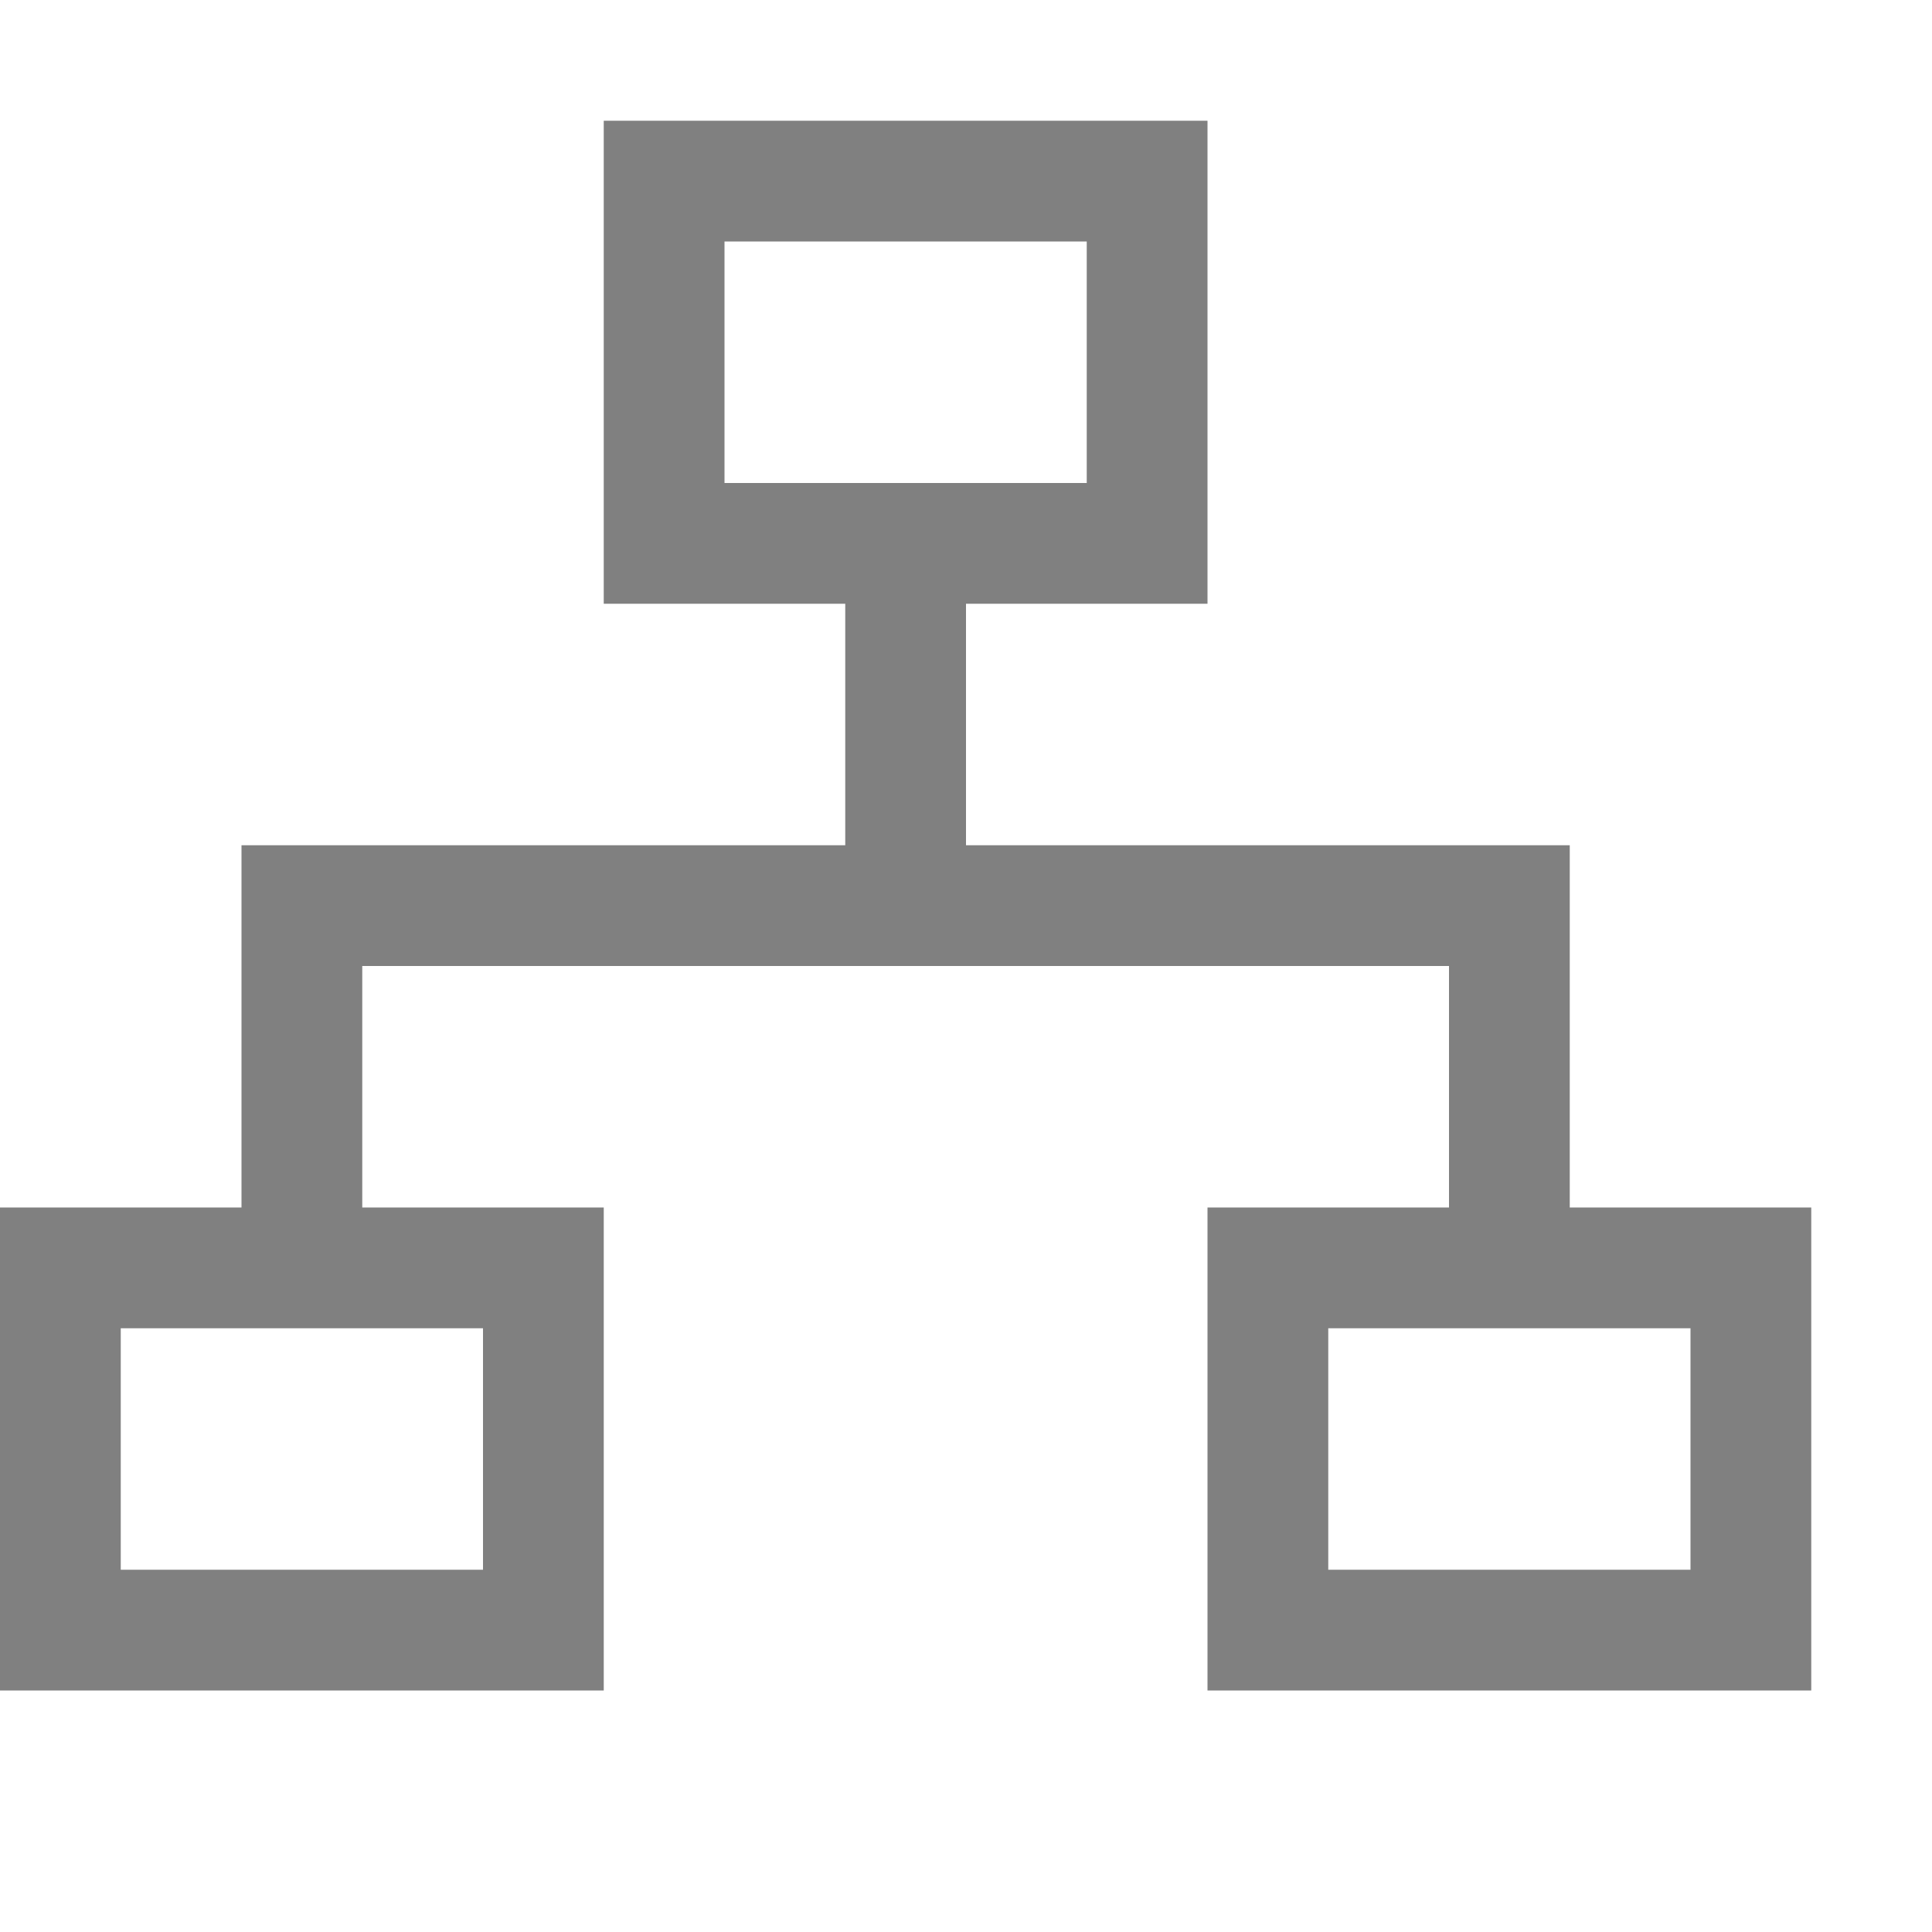 <?xml version="1.0" encoding="utf-8"?>
<svg width="16" height="16" viewBox="0 0 16 16" fill="gray" xmlns="http://www.w3.org/2000/svg">
<path d="M5 0L5 4L7 4L7 6L2 6L2 9L0 9L0 13L5 13L5 9L3 9L3 7L12 7L12 9L10 9L10 13L15 13L15 9L13 9L13 6L8 6L8 4L10 4L10 0L5 0L5 0ZM6 1L9 1L9 3L6 3L6 1L6 1ZM4 10L1 10L1 12L4 12L4 10L4 10ZM11 10L14 10L14 12L11 12L11 10L11 10Z" fill-rule="evenodd" transform="translate(0 1)"/>
</svg>
